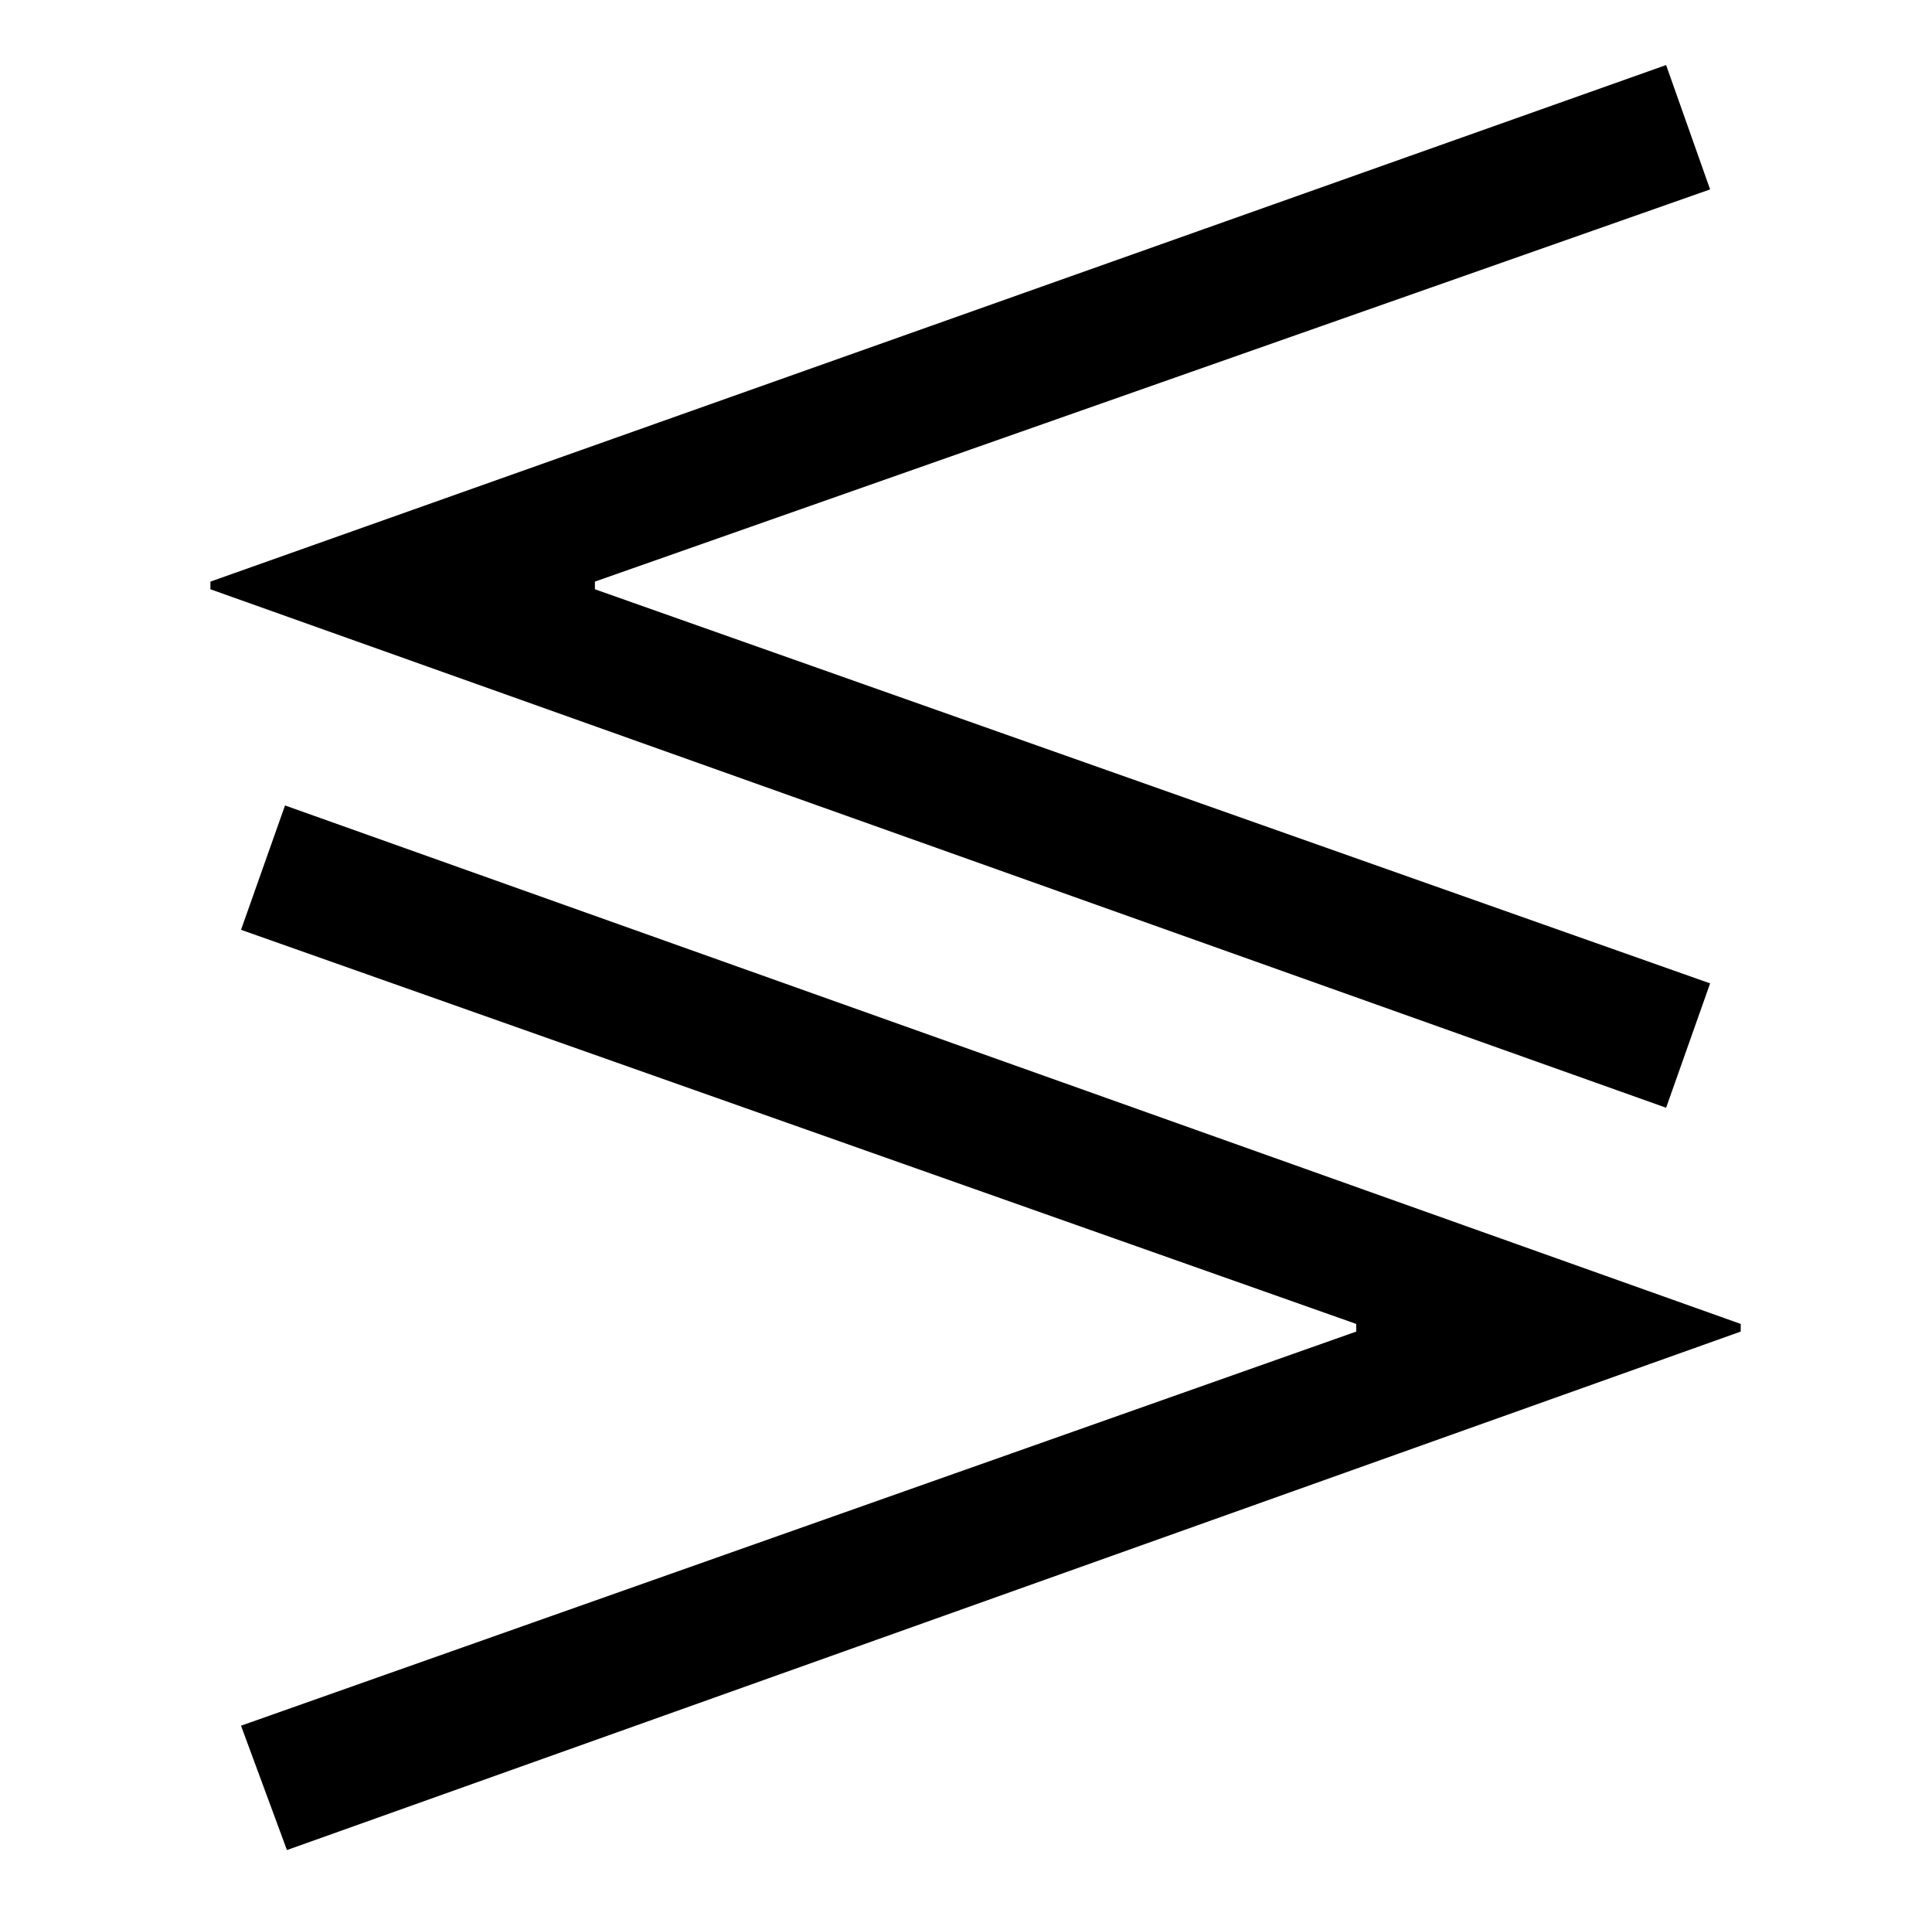 <?xml version="1.0" standalone="no"?>
<!DOCTYPE svg PUBLIC "-//W3C//DTD SVG 1.1//EN" "http://www.w3.org/Graphics/SVG/1.1/DTD/svg11.dtd" >
<svg xmlns="http://www.w3.org/2000/svg" xmlns:xlink="http://www.w3.org/1999/xlink" version="1.1" viewBox="-10 0 1010 1000">
   <path fill="currentColor"
d="M861 34l23 65l-583 205v4l583 206l-23 65l-761 -271v-4zM139 421l761 271v4l-760 271l-24 -65l583 -206v-4l-583 -206z" />
</svg>
